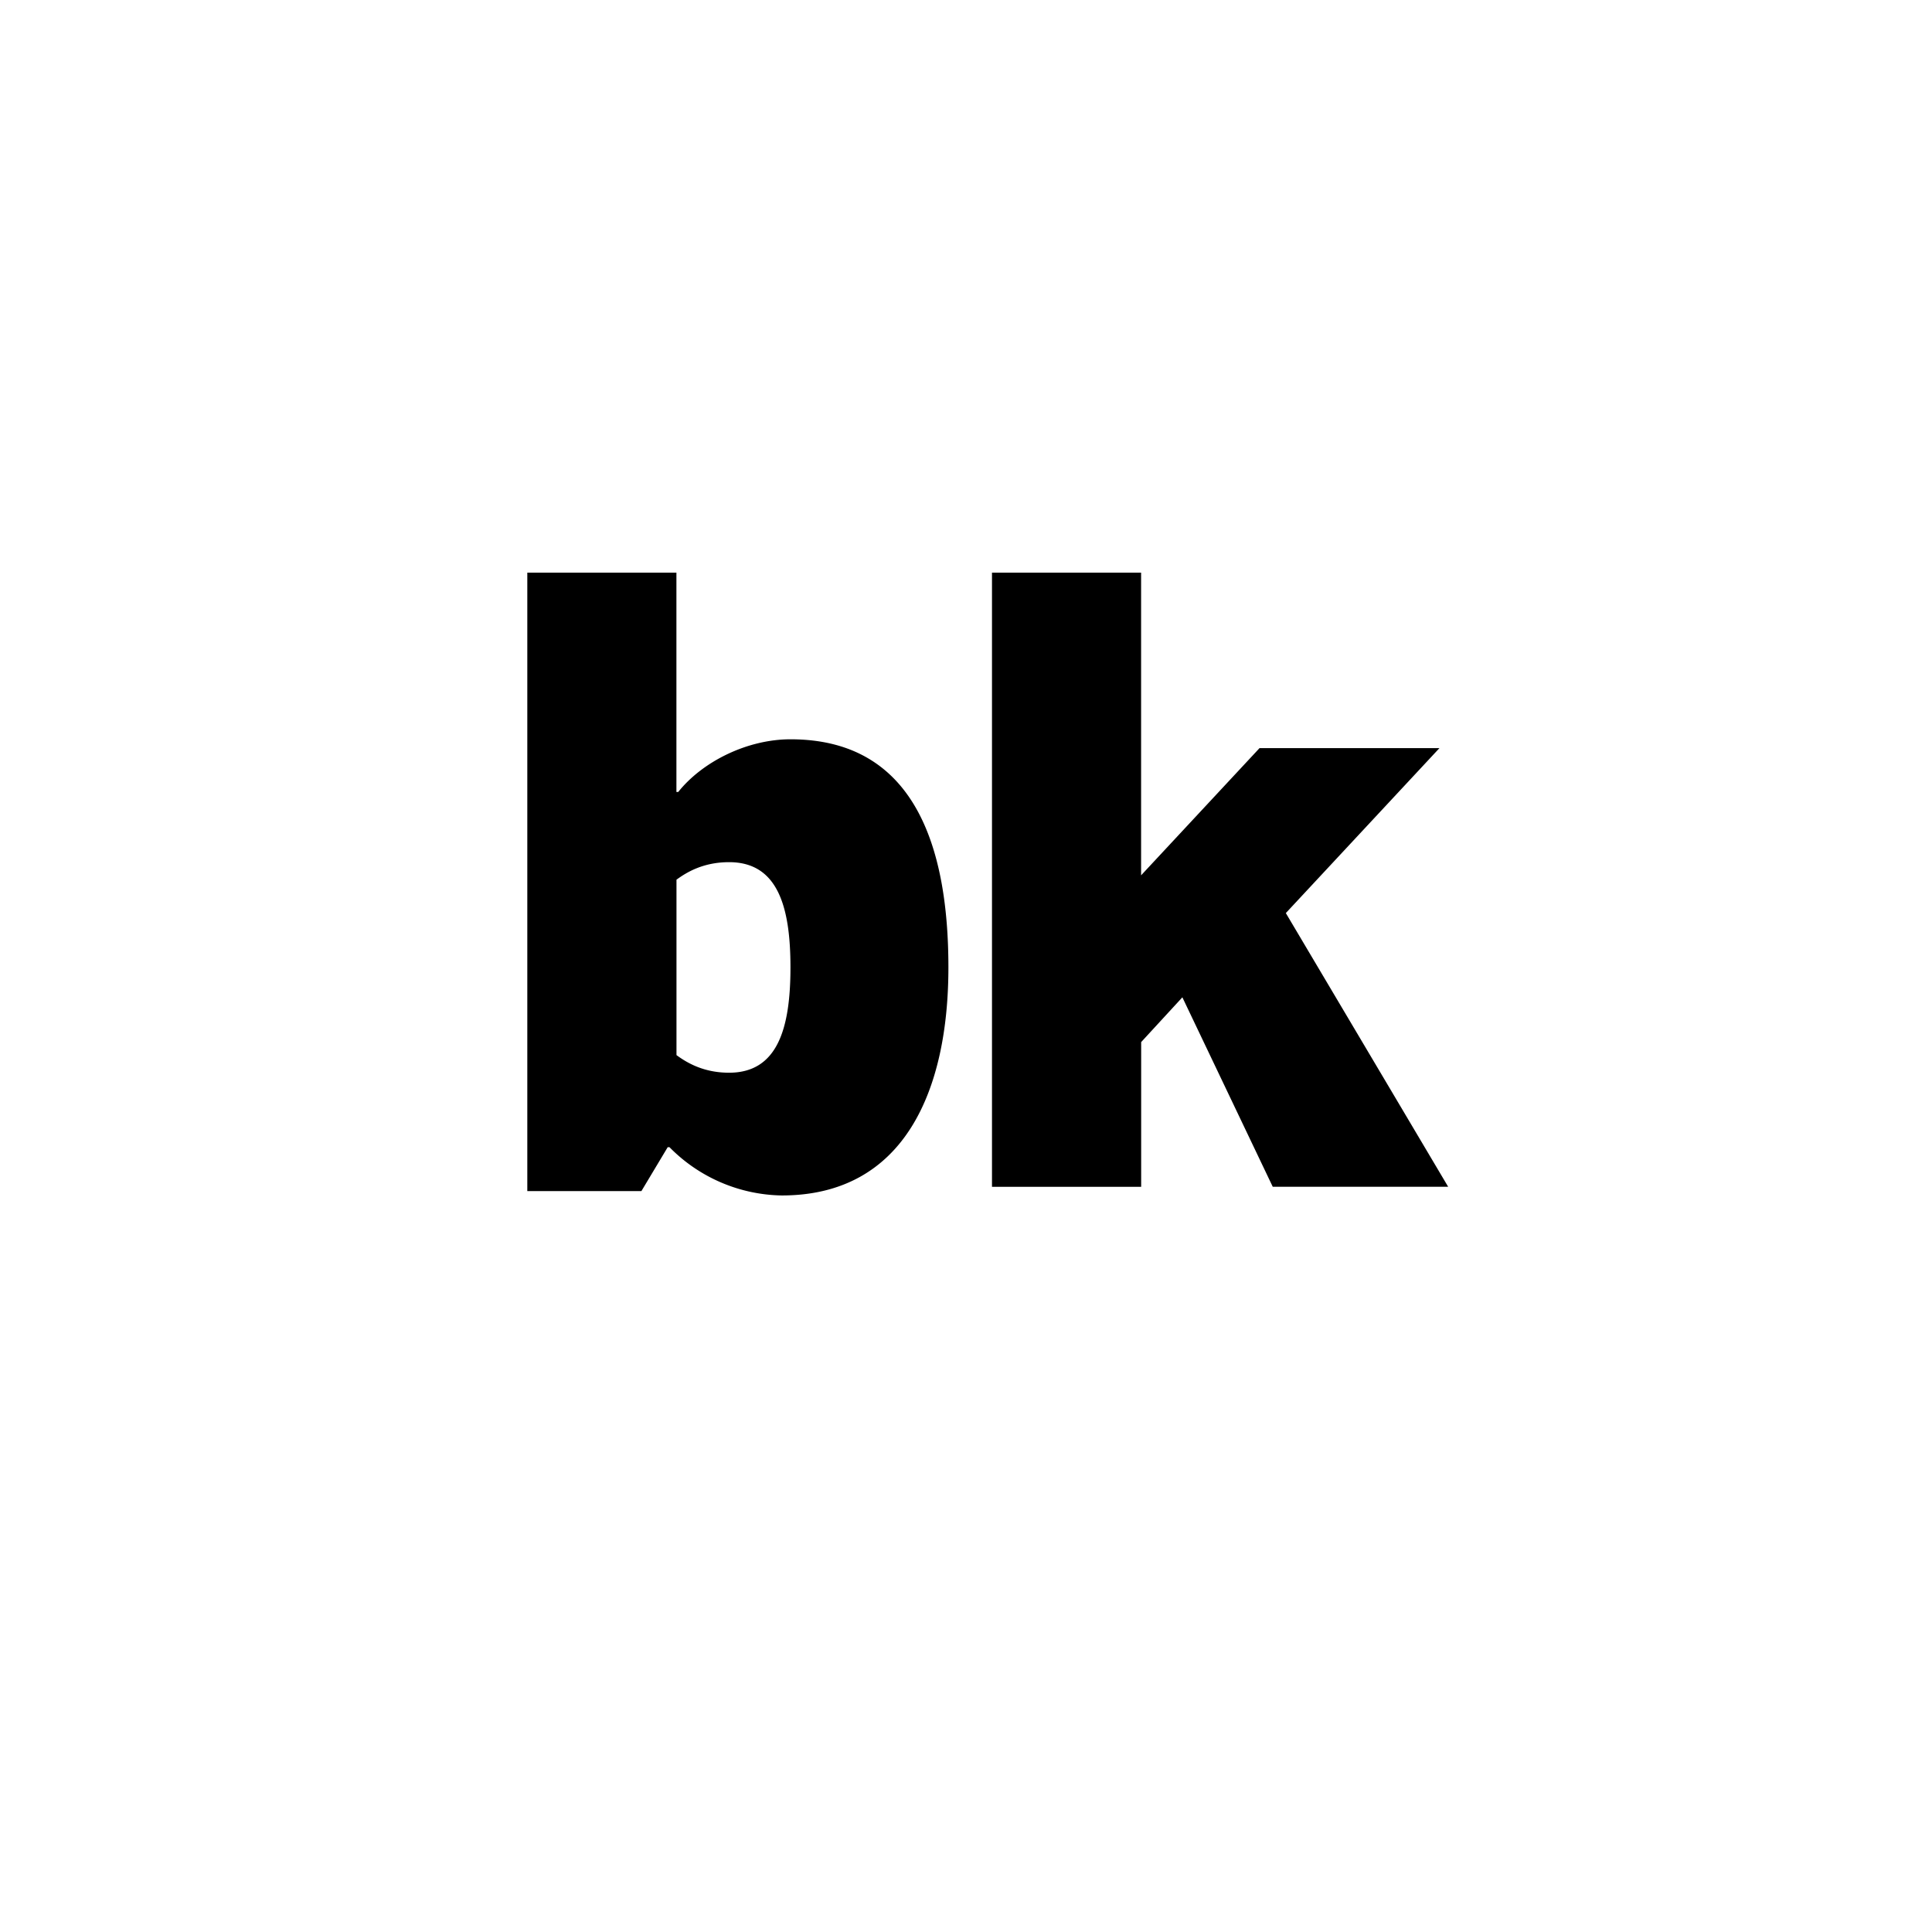 <svg class="icon tv-channel-bank" xmlns="http://www.w3.org/2000/svg" width="50" height="50" viewBox="-6 -1 30.85 27" xml:space="preserve">
	<g fill="black">
		<path
			d="M4.802 9.721h.028c.392-.49 1.106-.841 1.793-.841 1.961 0 2.521 1.681 2.521 3.642s-.7 3.642-2.661 3.642a2.571 2.571 0 0 1-1.793-.771h-.028l-.42.701H2.42V6.219h2.381v3.502zm.84 1.121c-.42 0-.687.168-.84.28v2.801c.154.112.42.281.84.281.771 0 .98-.701.98-1.682s-.209-1.68-.98-1.68zM12.221 11.052l1.891-2.031h2.873l-2.453 2.634 2.592 4.37h-2.801L12.88 13l-.658.715v2.311H9.84V6.219h2.381v4.833z"
		/>
	</g>
</svg>
